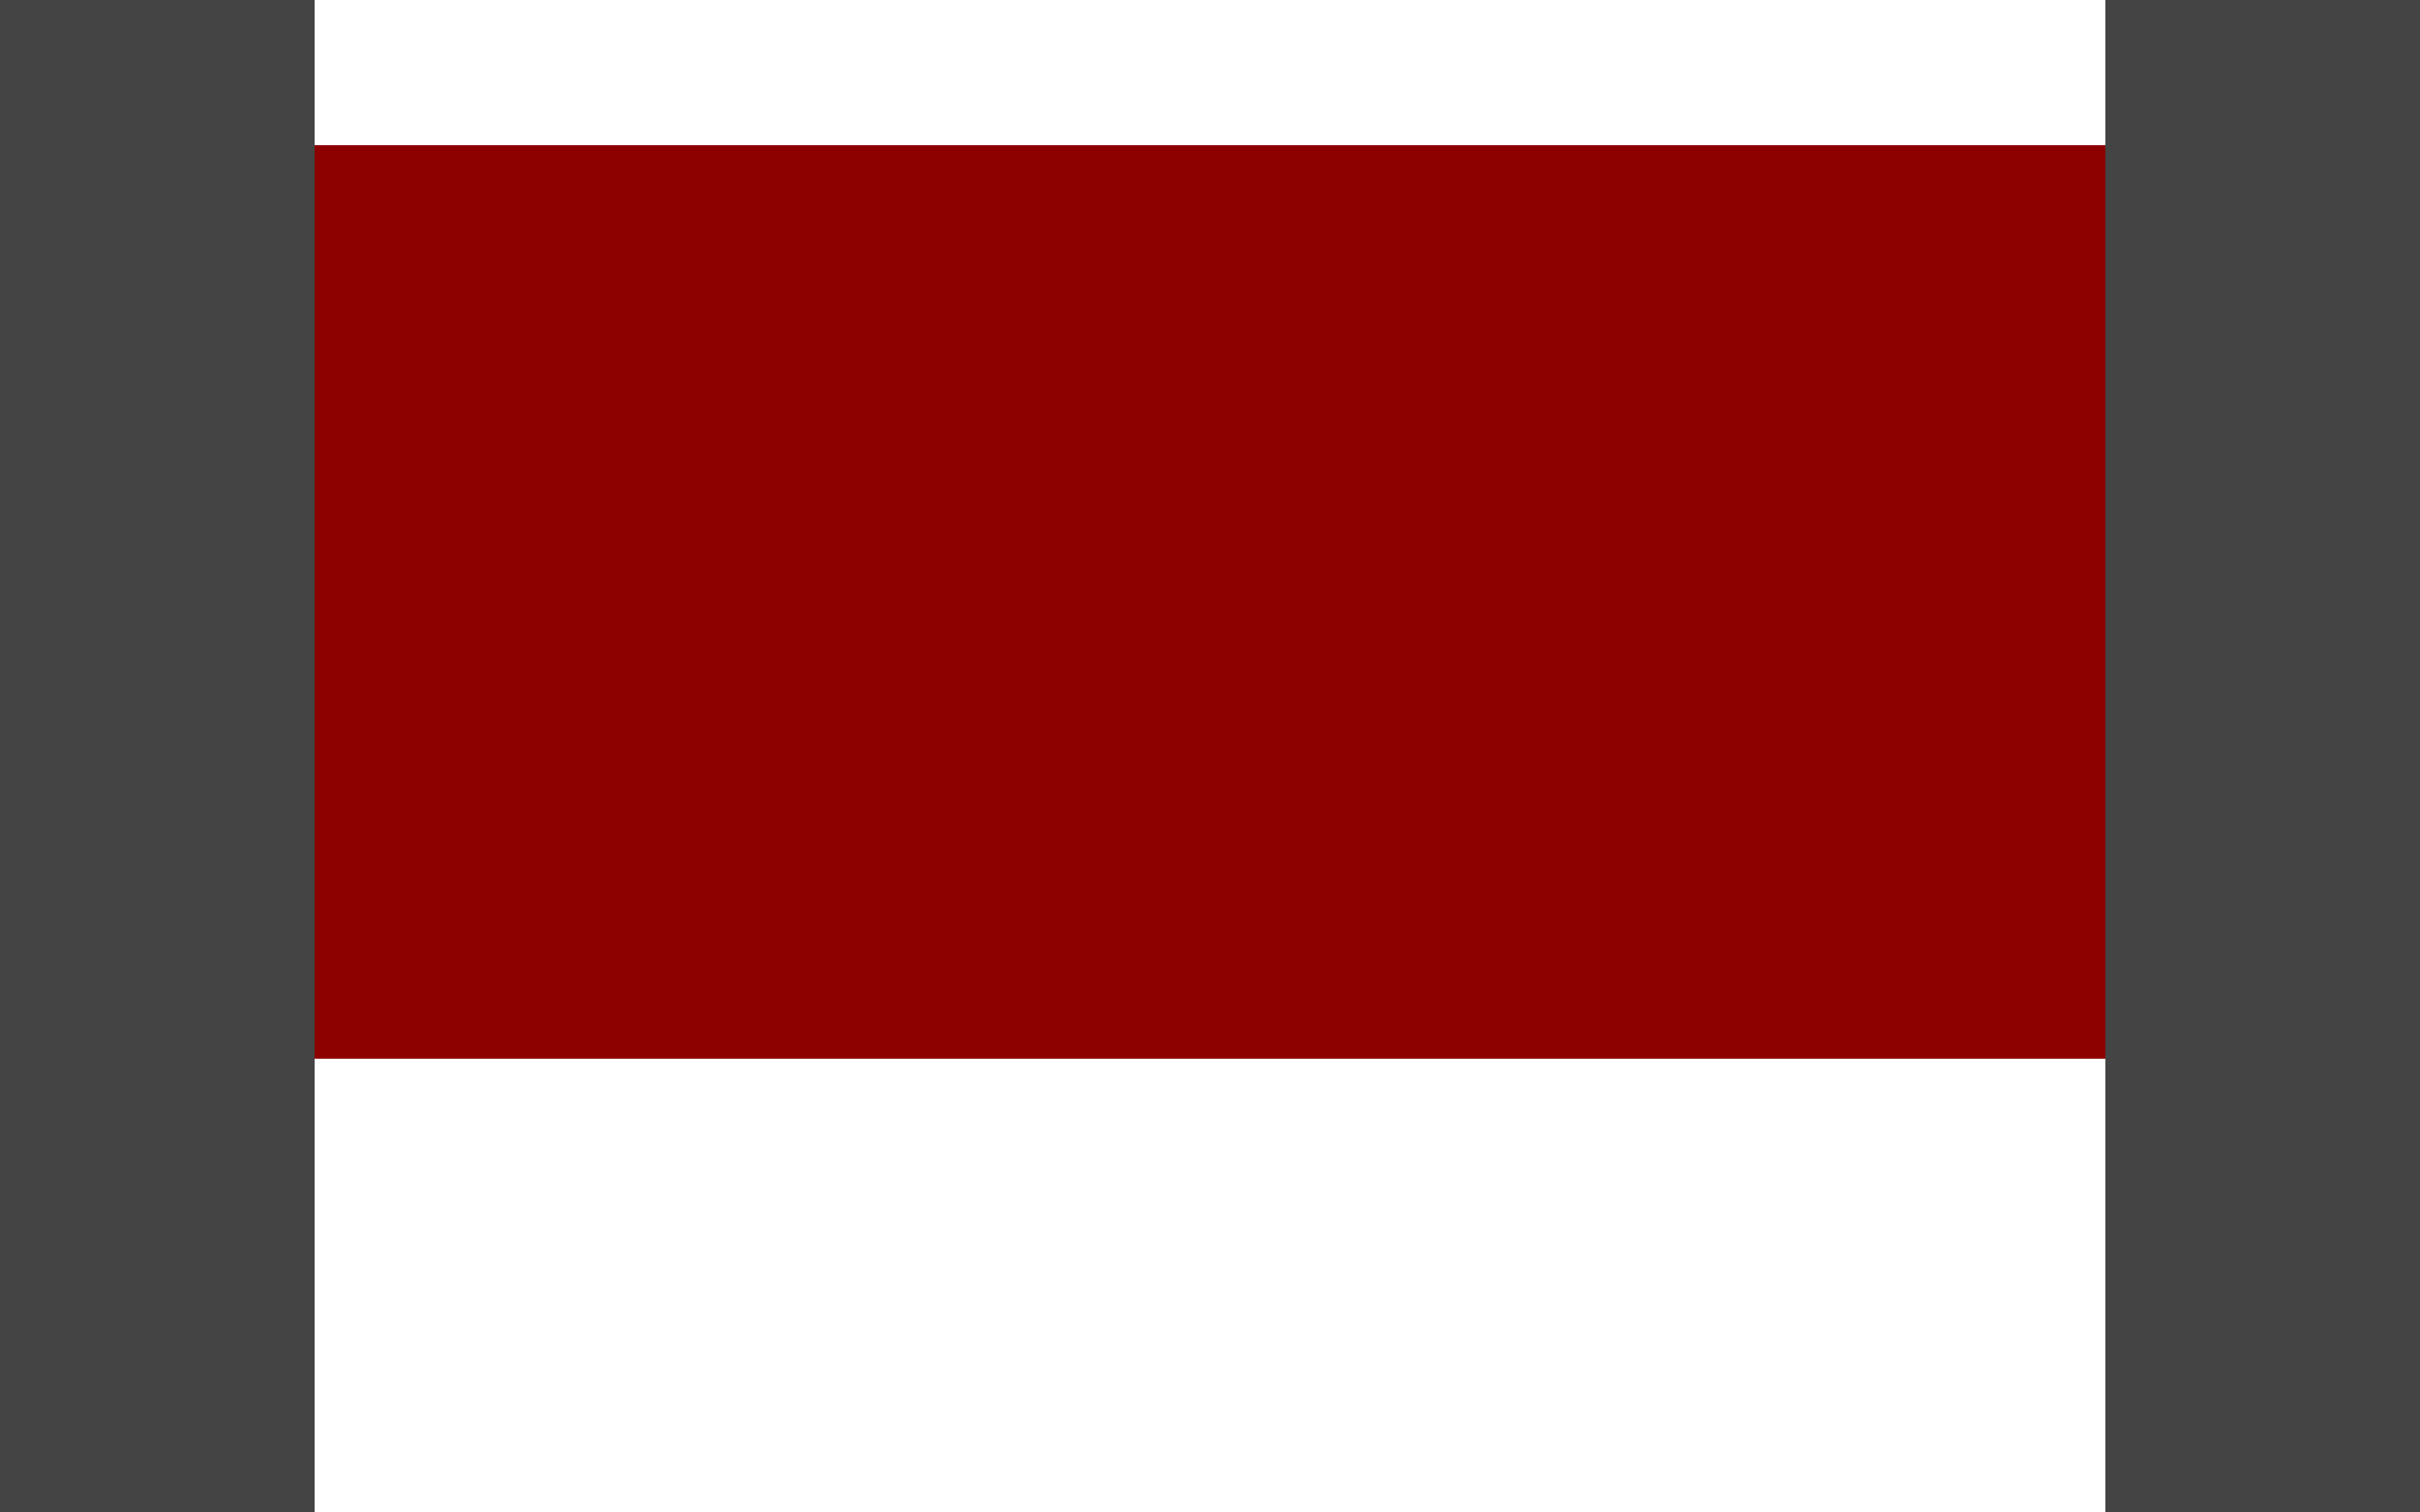 <?xml version="1.0" encoding="utf-8"?>
<!-- Generator: Adobe Illustrator 18.0.0, SVG Export Plug-In . SVG Version: 6.00 Build 0)  -->
<!DOCTYPE svg PUBLIC "-//W3C//DTD SVG 1.1//EN" "http://www.w3.org/Graphics/SVG/1.1/DTD/svg11.dtd">
<svg version="1.1" id="Layer_1" xmlns="http://www.w3.org/2000/svg" xmlns:xlink="http://www.w3.org/1999/xlink" x="0px" y="0px"
	 viewBox="0 0 40 25" enable-background="new 0 0 40 25" xml:space="preserve">
<rect fill-rule="evenodd" clip-rule="evenodd" fill="#444444" width="5.2" height="25"/>
<rect x="34.8" fill-rule="evenodd" clip-rule="evenodd" fill="#444444" width="5.2" height="25"/>
<rect x="5.2" y="2.4" fill-rule="evenodd" clip-rule="evenodd" fill="#8C0000" width="29.6" height="15.1"/>
</svg>

